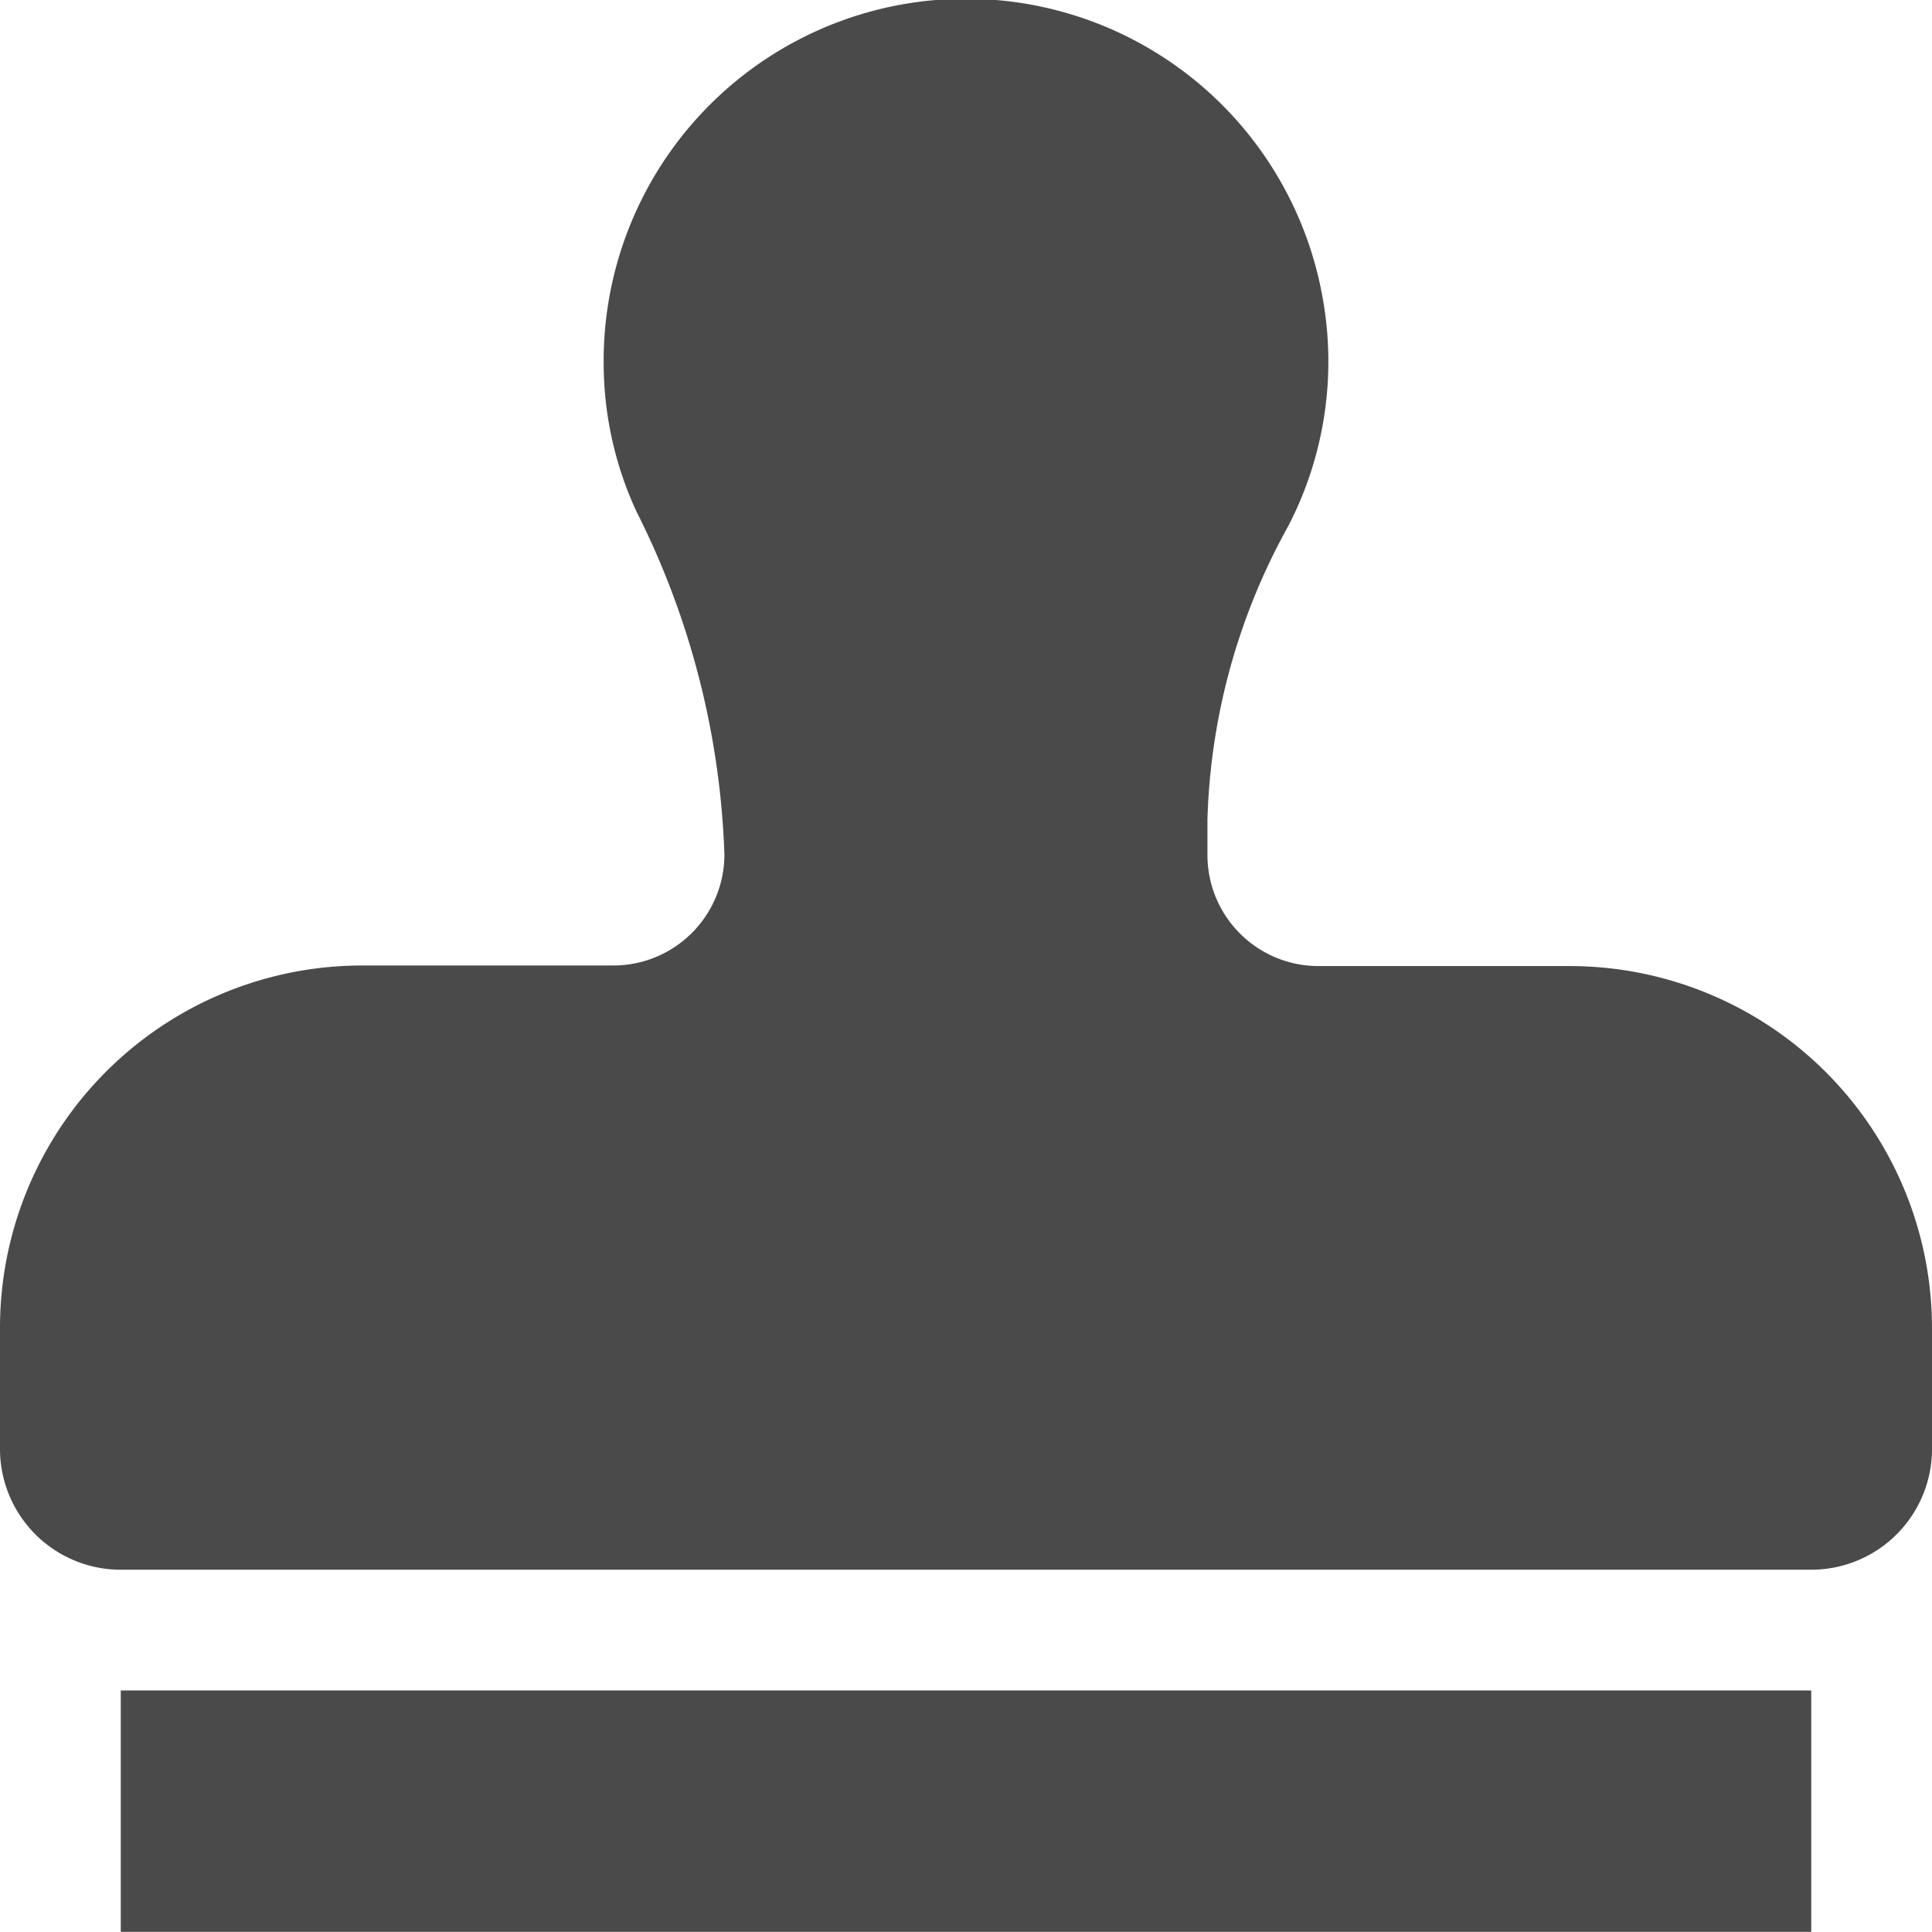<svg xmlns="http://www.w3.org/2000/svg" width="13.167" height="13.166" viewBox="0 0 13.167 13.166">
  <path id="Icon_awesome-stamp" data-name="Icon awesome-stamp" d="M.823,13.167H12.344V11.521H.823ZM10.7,6.584H8.986a.757.757,0,0,1-.757-.757V5.583a4.369,4.369,0,0,1,.552-2,2.438,2.438,0,0,0,.233-1.554,2.469,2.469,0,0,0-4.9.438,2.416,2.416,0,0,0,.223,1.018,5.6,5.6,0,0,1,.6,2.338v0a.757.757,0,0,1-.757.757H2.469A2.469,2.469,0,0,0,0,9.052v.823a.823.823,0,0,0,.823.823H12.344a.823.823,0,0,0,.823-.823V9.052A2.469,2.469,0,0,0,10.7,6.584Z" transform="translate(0 0)" fill="#4a4a4a"/>
</svg>

